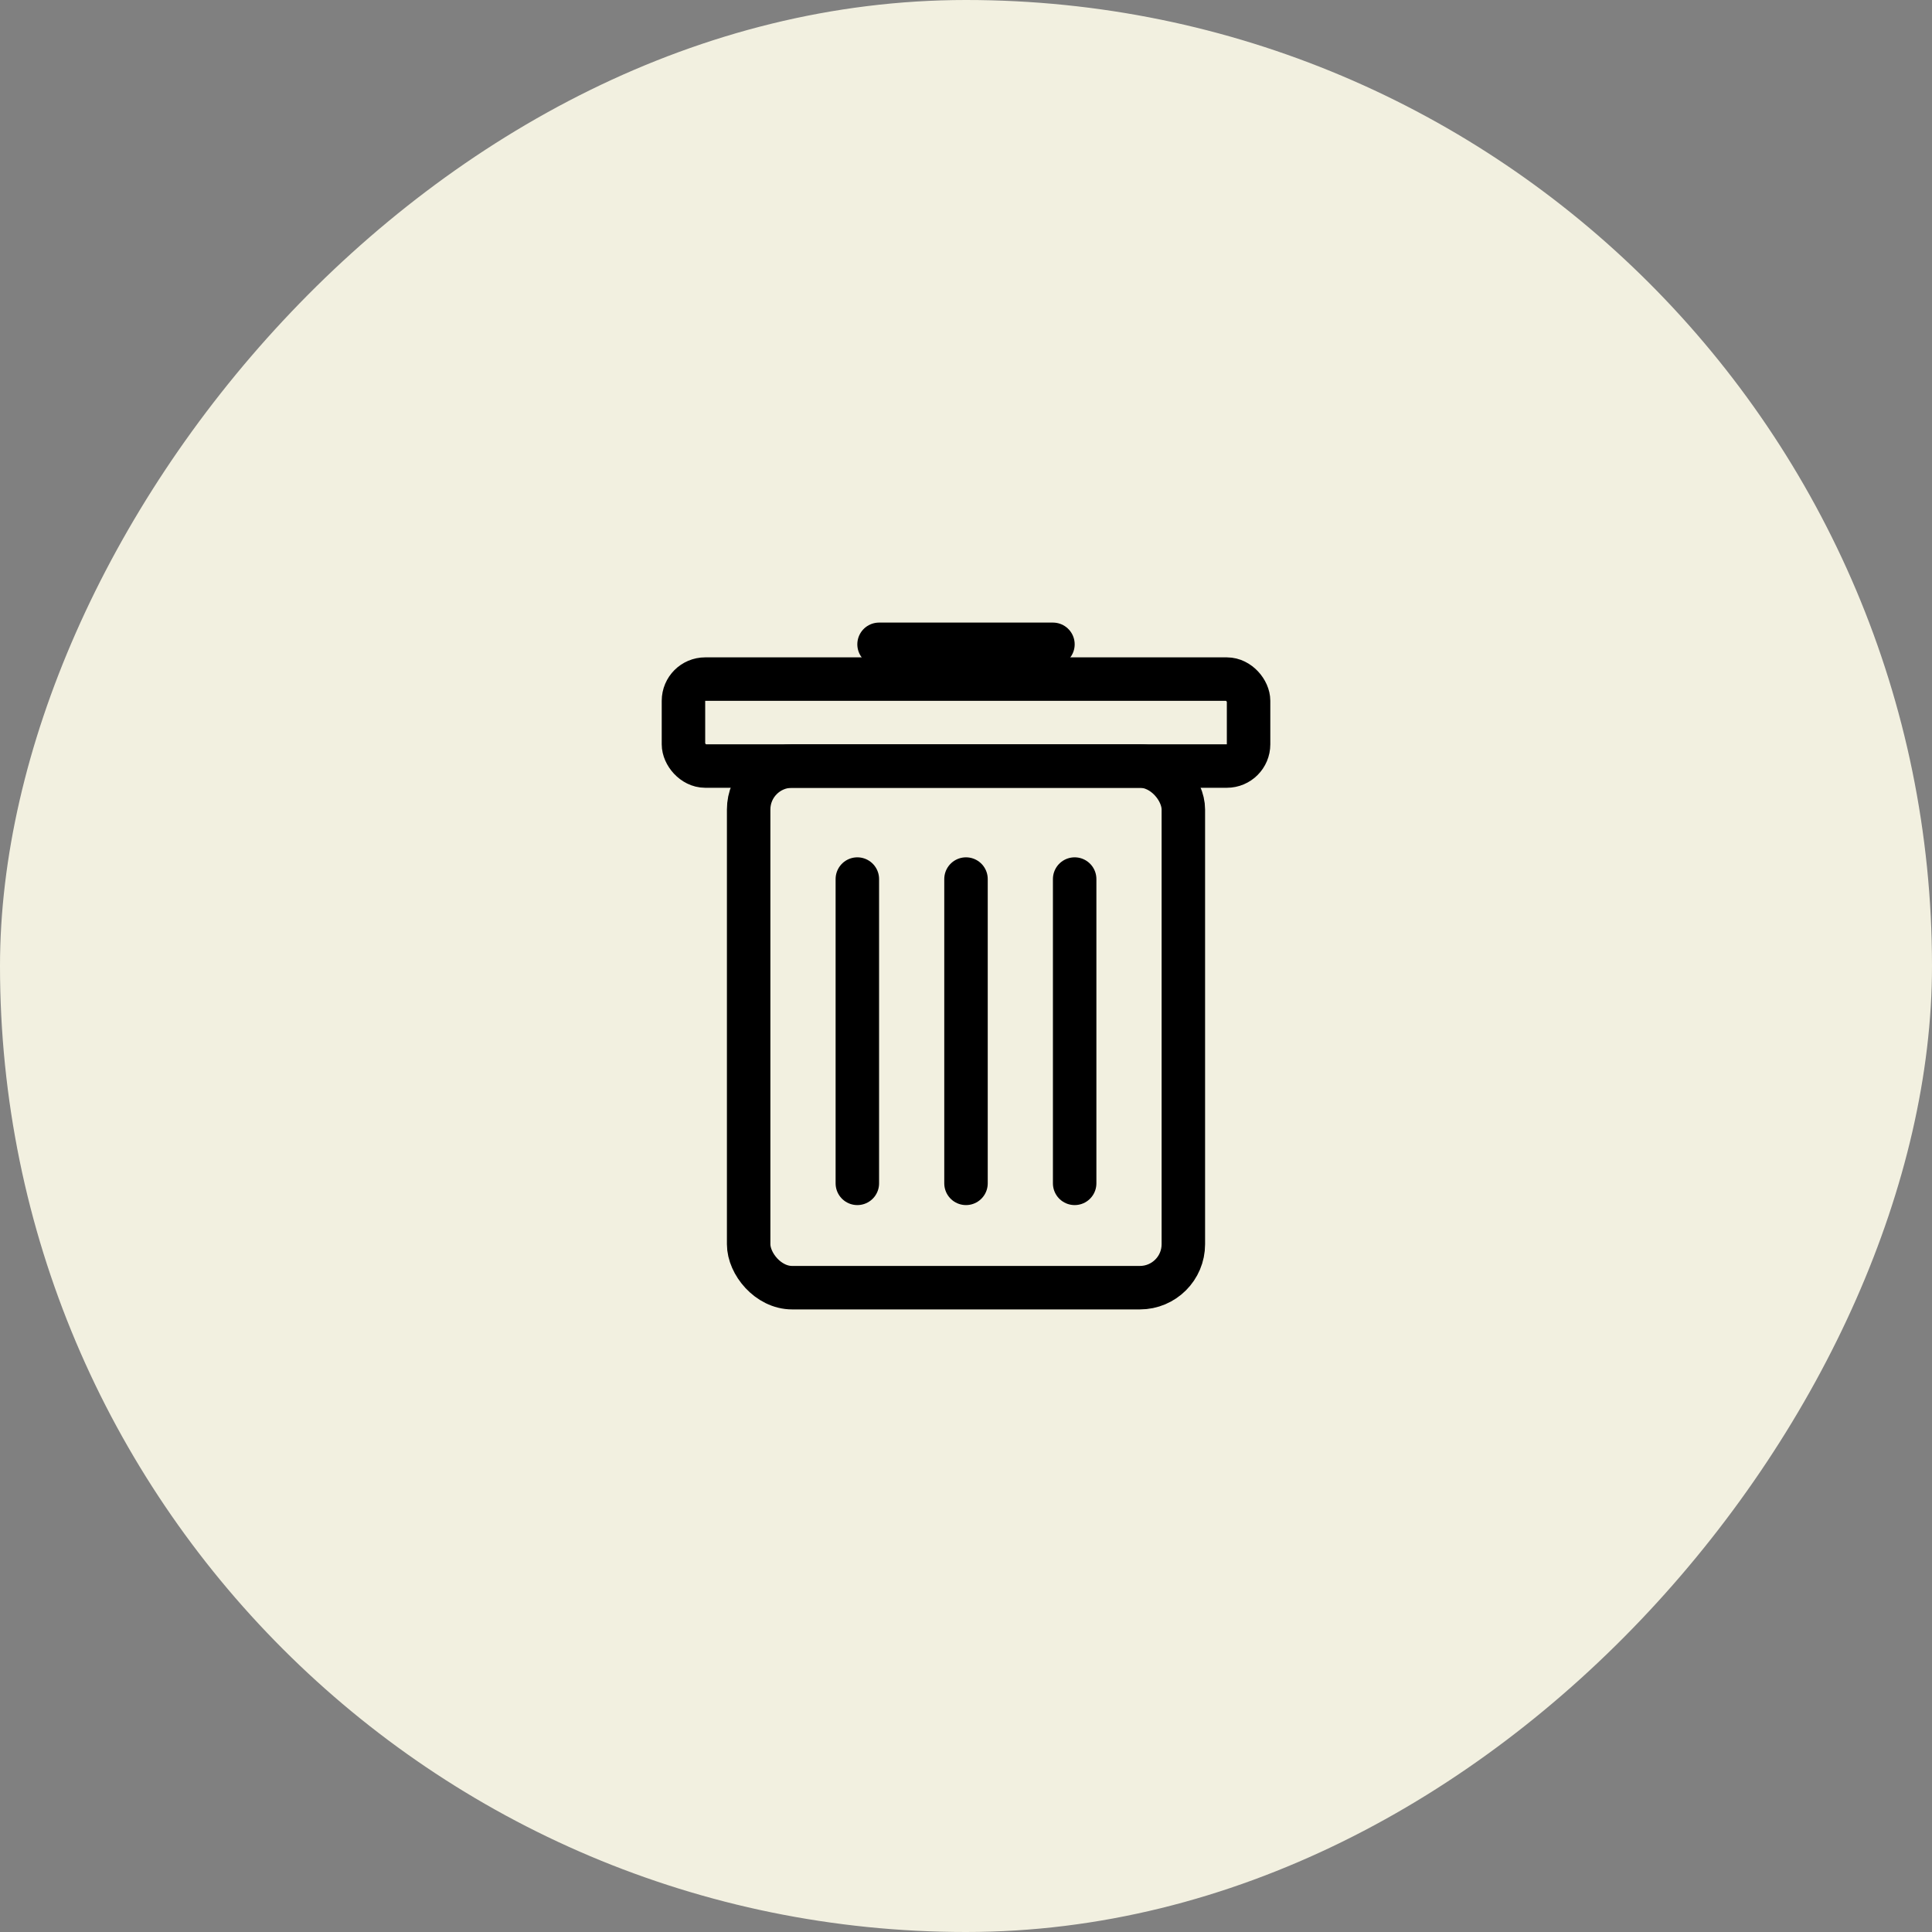 <svg width="50" height="50" viewBox="0 0 50 50" fill="none" xmlns="http://www.w3.org/2000/svg">
<rect x="0" y="0" width="50" height="50" fill="#808080" stroke="none"/>
<rect width="50" height="50" rx="25" transform="matrix(-1 0 0 1 50 0)" fill="#F2F0E0"/>
<rect x="19.375" y="19.825" width="11.25" height="13.5" rx="1.125" stroke="black" stroke-width="1.125"/>
<rect x="17.688" y="17.575" width="14.625" height="2.25" rx="0.562" stroke="black" stroke-width="1.125" stroke-linejoin="round"/>
<path d="M22.75 16.675H27.25" stroke="black" stroke-width="1.125" stroke-linecap="round"/>
<path d="M25 22.75V30.625" stroke="black" stroke-width="1.125" stroke-linecap="round"/>
<path d="M27.812 22.75V30.625" stroke="black" stroke-width="1.125" stroke-linecap="round"/>
<path d="M22.188 22.75V30.625" stroke="black" stroke-width="1.125" stroke-linecap="round"/>
</svg>
